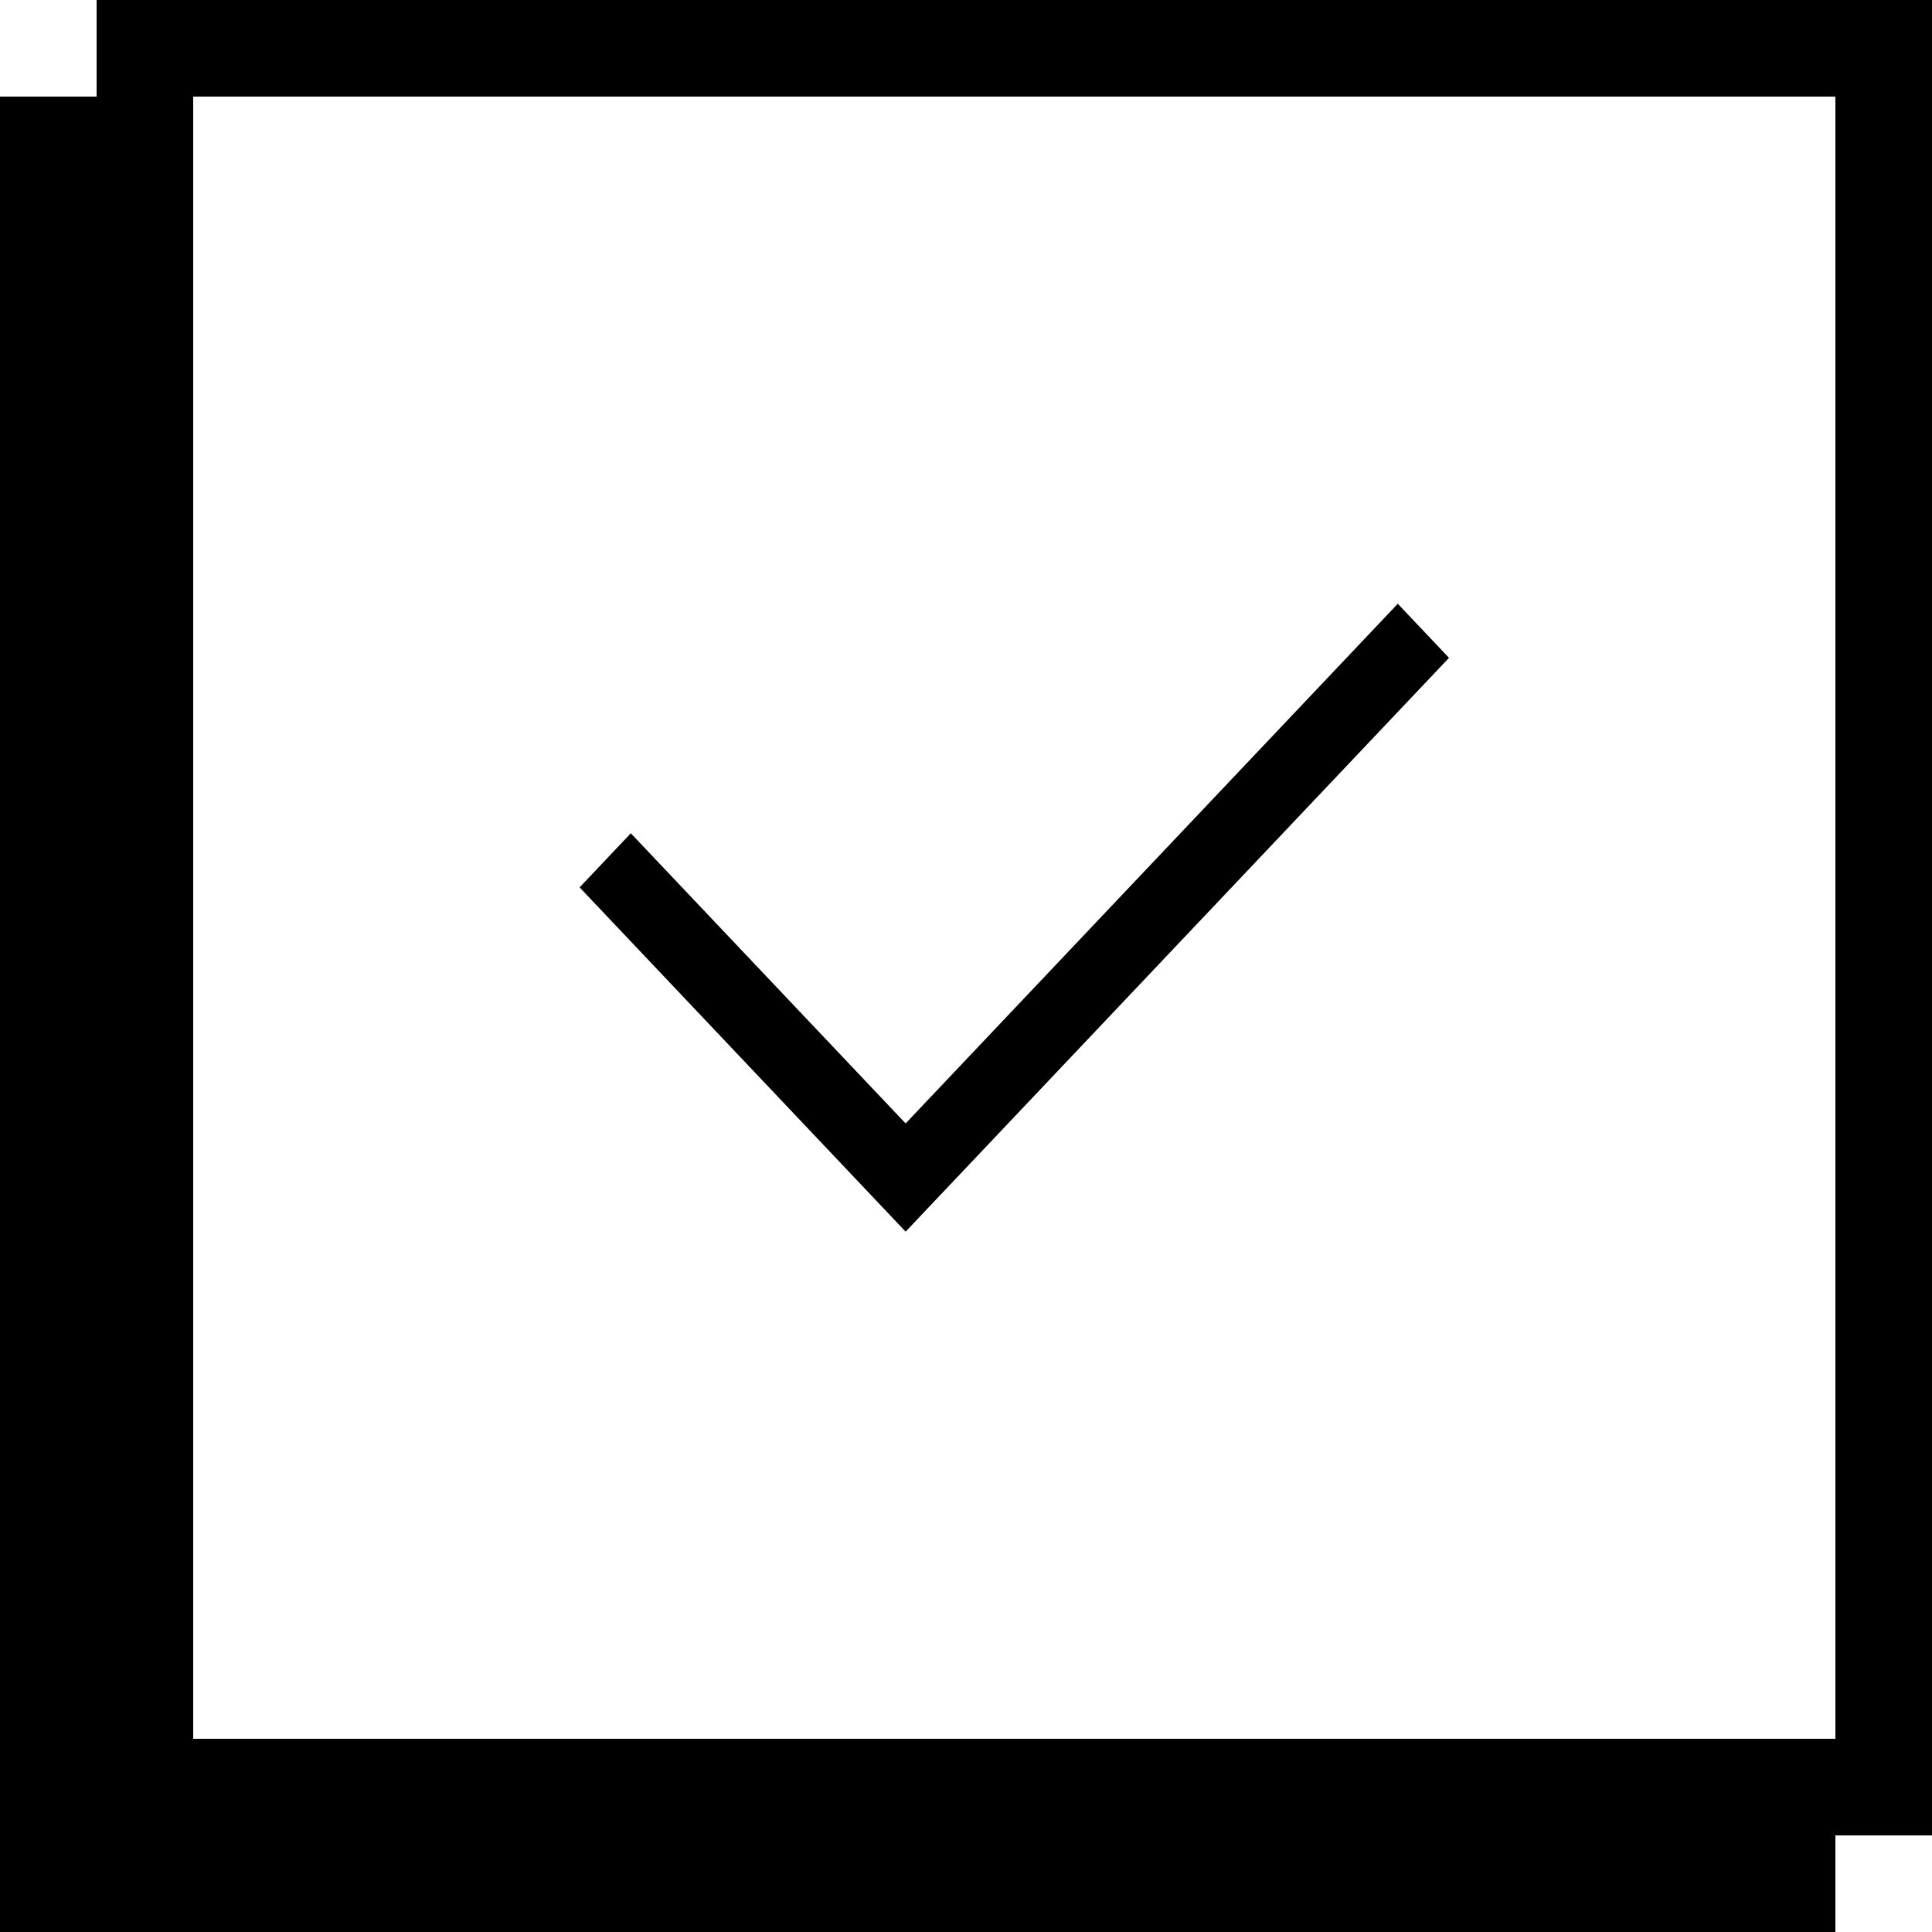 <svg width="80" height="80" viewBox="0 0 80 80" fill="none" xmlns="http://www.w3.org/2000/svg">
<rect x="0" y="0" width="80" height="80" fill="#808080" stroke="none"/>
<g clip-path="url(#clip0_221_11)">
<rect width="80" height="80" fill="white"/>
<rect x="2" y="6" width="72" height="72" fill="white" stroke="black" stroke-width="4"/>
<rect x="6" y="2" width="72" height="72" fill="white" stroke="black" stroke-width="4"/>
<path d="M37.5 51L24 36.744L26.121 34.504L37.5 46.519L57.879 25L60 27.24L37.5 51Z" fill="black"/>
</g>
<defs>
<clipPath id="clip0_221_11">
<rect width="80" height="80" fill="white"/>
</clipPath>
</defs>
</svg>
